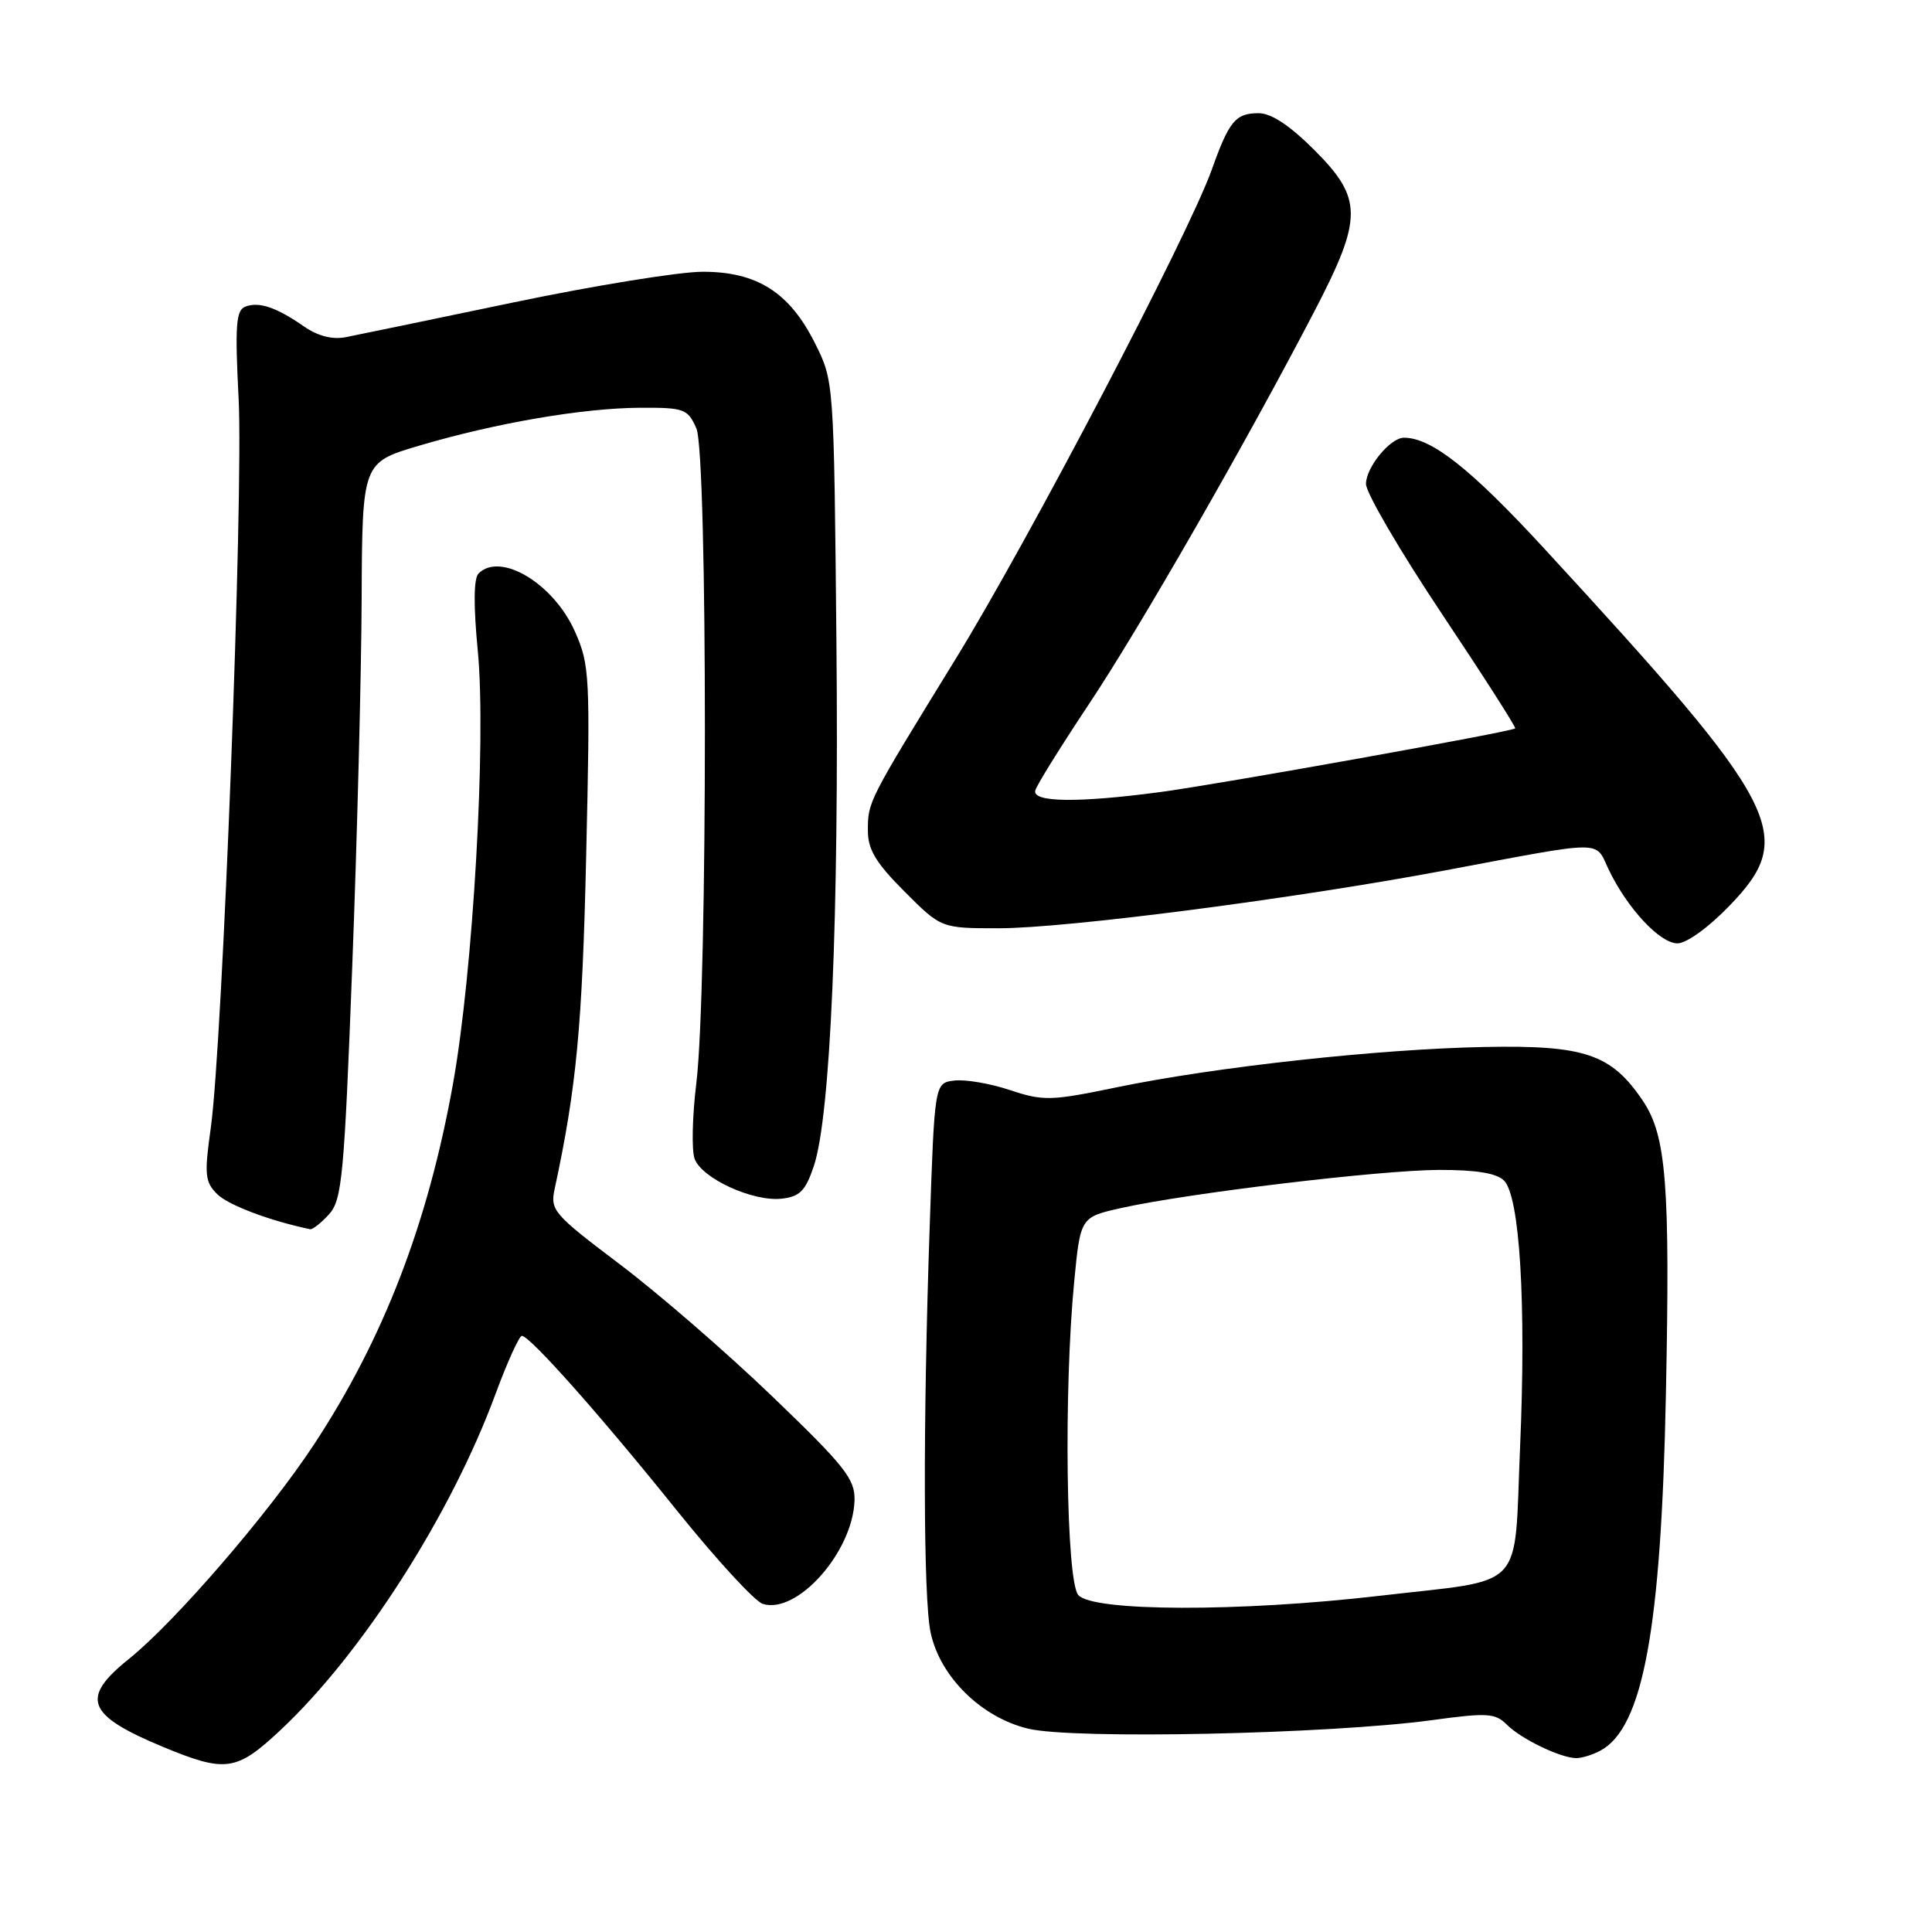 <?xml version="1.0" encoding="UTF-8" standalone="no"?>
<!DOCTYPE svg PUBLIC "-//W3C//DTD SVG 1.1//EN" "http://www.w3.org/Graphics/SVG/1.1/DTD/svg11.dtd" >
<svg xmlns="http://www.w3.org/2000/svg" xmlns:xlink="http://www.w3.org/1999/xlink" version="1.1" viewBox="0 0 256 256">
 <g >
 <path fill="currentColor"
d=" M 37.14 229.27 C 47.94 219.17 59.75 200.73 65.64 184.76 C 67.21 180.50 68.79 177.02 69.15 177.01 C 70.20 176.99 79.60 187.58 89.74 200.21 C 94.91 206.64 100.01 212.18 101.06 212.52 C 105.63 213.97 113.03 205.61 113.23 198.79 C 113.30 195.98 111.98 194.30 102.34 185.04 C 96.31 179.24 87.20 171.35 82.11 167.51 C 73.31 160.86 72.88 160.36 73.50 157.51 C 76.38 144.14 77.16 136.00 77.67 113.43 C 78.22 89.61 78.15 88.12 76.19 83.70 C 73.38 77.34 66.32 73.08 63.41 75.99 C 62.76 76.64 62.73 80.23 63.31 86.24 C 64.45 98.06 62.69 128.83 60.01 143.69 C 56.69 162.16 50.82 177.38 41.64 191.35 C 35.61 200.52 23.23 214.87 17.08 219.82 C 10.60 225.02 11.47 227.26 21.62 231.48 C 29.90 234.91 31.33 234.71 37.14 229.27 Z  M 212.06 231.97 C 217.71 228.94 220.12 215.86 220.74 184.79 C 221.31 156.88 220.80 150.49 217.68 145.85 C 213.51 139.67 210.00 138.47 196.73 138.73 C 182.64 139.00 161.07 141.37 148.04 144.06 C 139.22 145.89 138.26 145.91 133.82 144.44 C 131.21 143.57 127.89 143.00 126.45 143.18 C 123.84 143.50 123.84 143.50 123.19 162.50 C 122.29 188.64 122.34 211.75 123.31 216.31 C 124.55 222.17 130.02 227.57 136.25 229.06 C 142.24 230.50 176.05 229.78 189.73 227.93 C 197.11 226.92 198.13 226.99 199.68 228.54 C 201.55 230.41 206.69 232.90 208.82 232.96 C 209.54 232.98 211.00 232.54 212.06 231.97 Z  M 43.60 160.90 C 45.32 158.99 45.61 155.91 46.67 128.15 C 47.32 111.29 47.88 89.35 47.92 79.40 C 48.00 61.29 48.00 61.29 55.52 59.06 C 65.64 56.06 77.16 54.08 84.77 54.03 C 90.67 54.00 91.12 54.17 92.27 56.75 C 93.78 60.14 93.78 131.15 92.27 143.50 C 91.73 147.90 91.63 152.42 92.04 153.55 C 93.01 156.16 99.79 159.26 103.59 158.83 C 105.98 158.56 106.74 157.79 107.84 154.50 C 110.05 147.89 111.18 121.54 110.83 85.00 C 110.50 50.51 110.50 50.50 108.00 45.50 C 104.62 38.74 100.32 36.00 93.10 36.01 C 90.02 36.01 78.72 37.84 68.00 40.08 C 57.27 42.32 47.29 44.39 45.80 44.68 C 44.05 45.02 42.12 44.53 40.30 43.27 C 36.61 40.71 34.33 39.94 32.51 40.63 C 31.27 41.11 31.12 43.09 31.62 52.85 C 32.27 65.62 29.49 138.32 27.93 149.45 C 27.06 155.64 27.15 156.60 28.78 158.23 C 30.23 159.68 35.75 161.76 41.10 162.88 C 41.42 162.94 42.55 162.05 43.60 160.90 Z  M 229.18 120.00 C 238.14 110.71 236.19 106.96 204.55 72.61 C 194.85 62.09 189.67 58.00 186.03 58.00 C 184.22 58.00 181.00 61.92 181.00 64.13 C 181.00 65.30 185.51 73.02 191.02 81.28 C 196.53 89.53 200.92 96.39 200.77 96.52 C 200.23 96.97 161.28 103.96 153.68 104.96 C 142.85 106.40 136.77 106.32 137.18 104.75 C 137.35 104.06 140.55 98.92 144.27 93.33 C 151.06 83.14 165.14 58.60 174.18 41.22 C 180.60 28.87 180.59 26.31 174.14 19.86 C 170.90 16.62 168.45 15.00 166.77 15.00 C 163.72 15.00 162.87 16.02 160.56 22.50 C 157.46 31.17 136.35 71.50 126.63 87.31 C 114.95 106.31 115.00 106.21 115.00 110.08 C 115.00 112.58 116.07 114.35 119.86 118.14 C 124.71 123.00 124.71 123.00 132.34 123.00 C 141.30 123.00 171.60 119.07 191.50 115.33 C 212.95 111.30 211.30 111.31 213.15 115.20 C 215.61 120.34 219.94 125.00 222.27 125.00 C 223.48 125.00 226.41 122.88 229.18 120.00 Z  M 142.87 211.34 C 141.27 209.42 140.94 184.28 142.33 169.89 C 143.16 161.28 143.16 161.28 148.56 160.07 C 157.33 158.11 182.92 155.04 190.68 155.02 C 195.59 155.01 198.31 155.45 199.29 156.43 C 201.38 158.53 202.24 172.67 201.42 191.72 C 200.58 211.15 202.45 209.16 182.82 211.45 C 164.26 213.61 144.71 213.56 142.87 211.34 Z "/>
</g>
</svg>